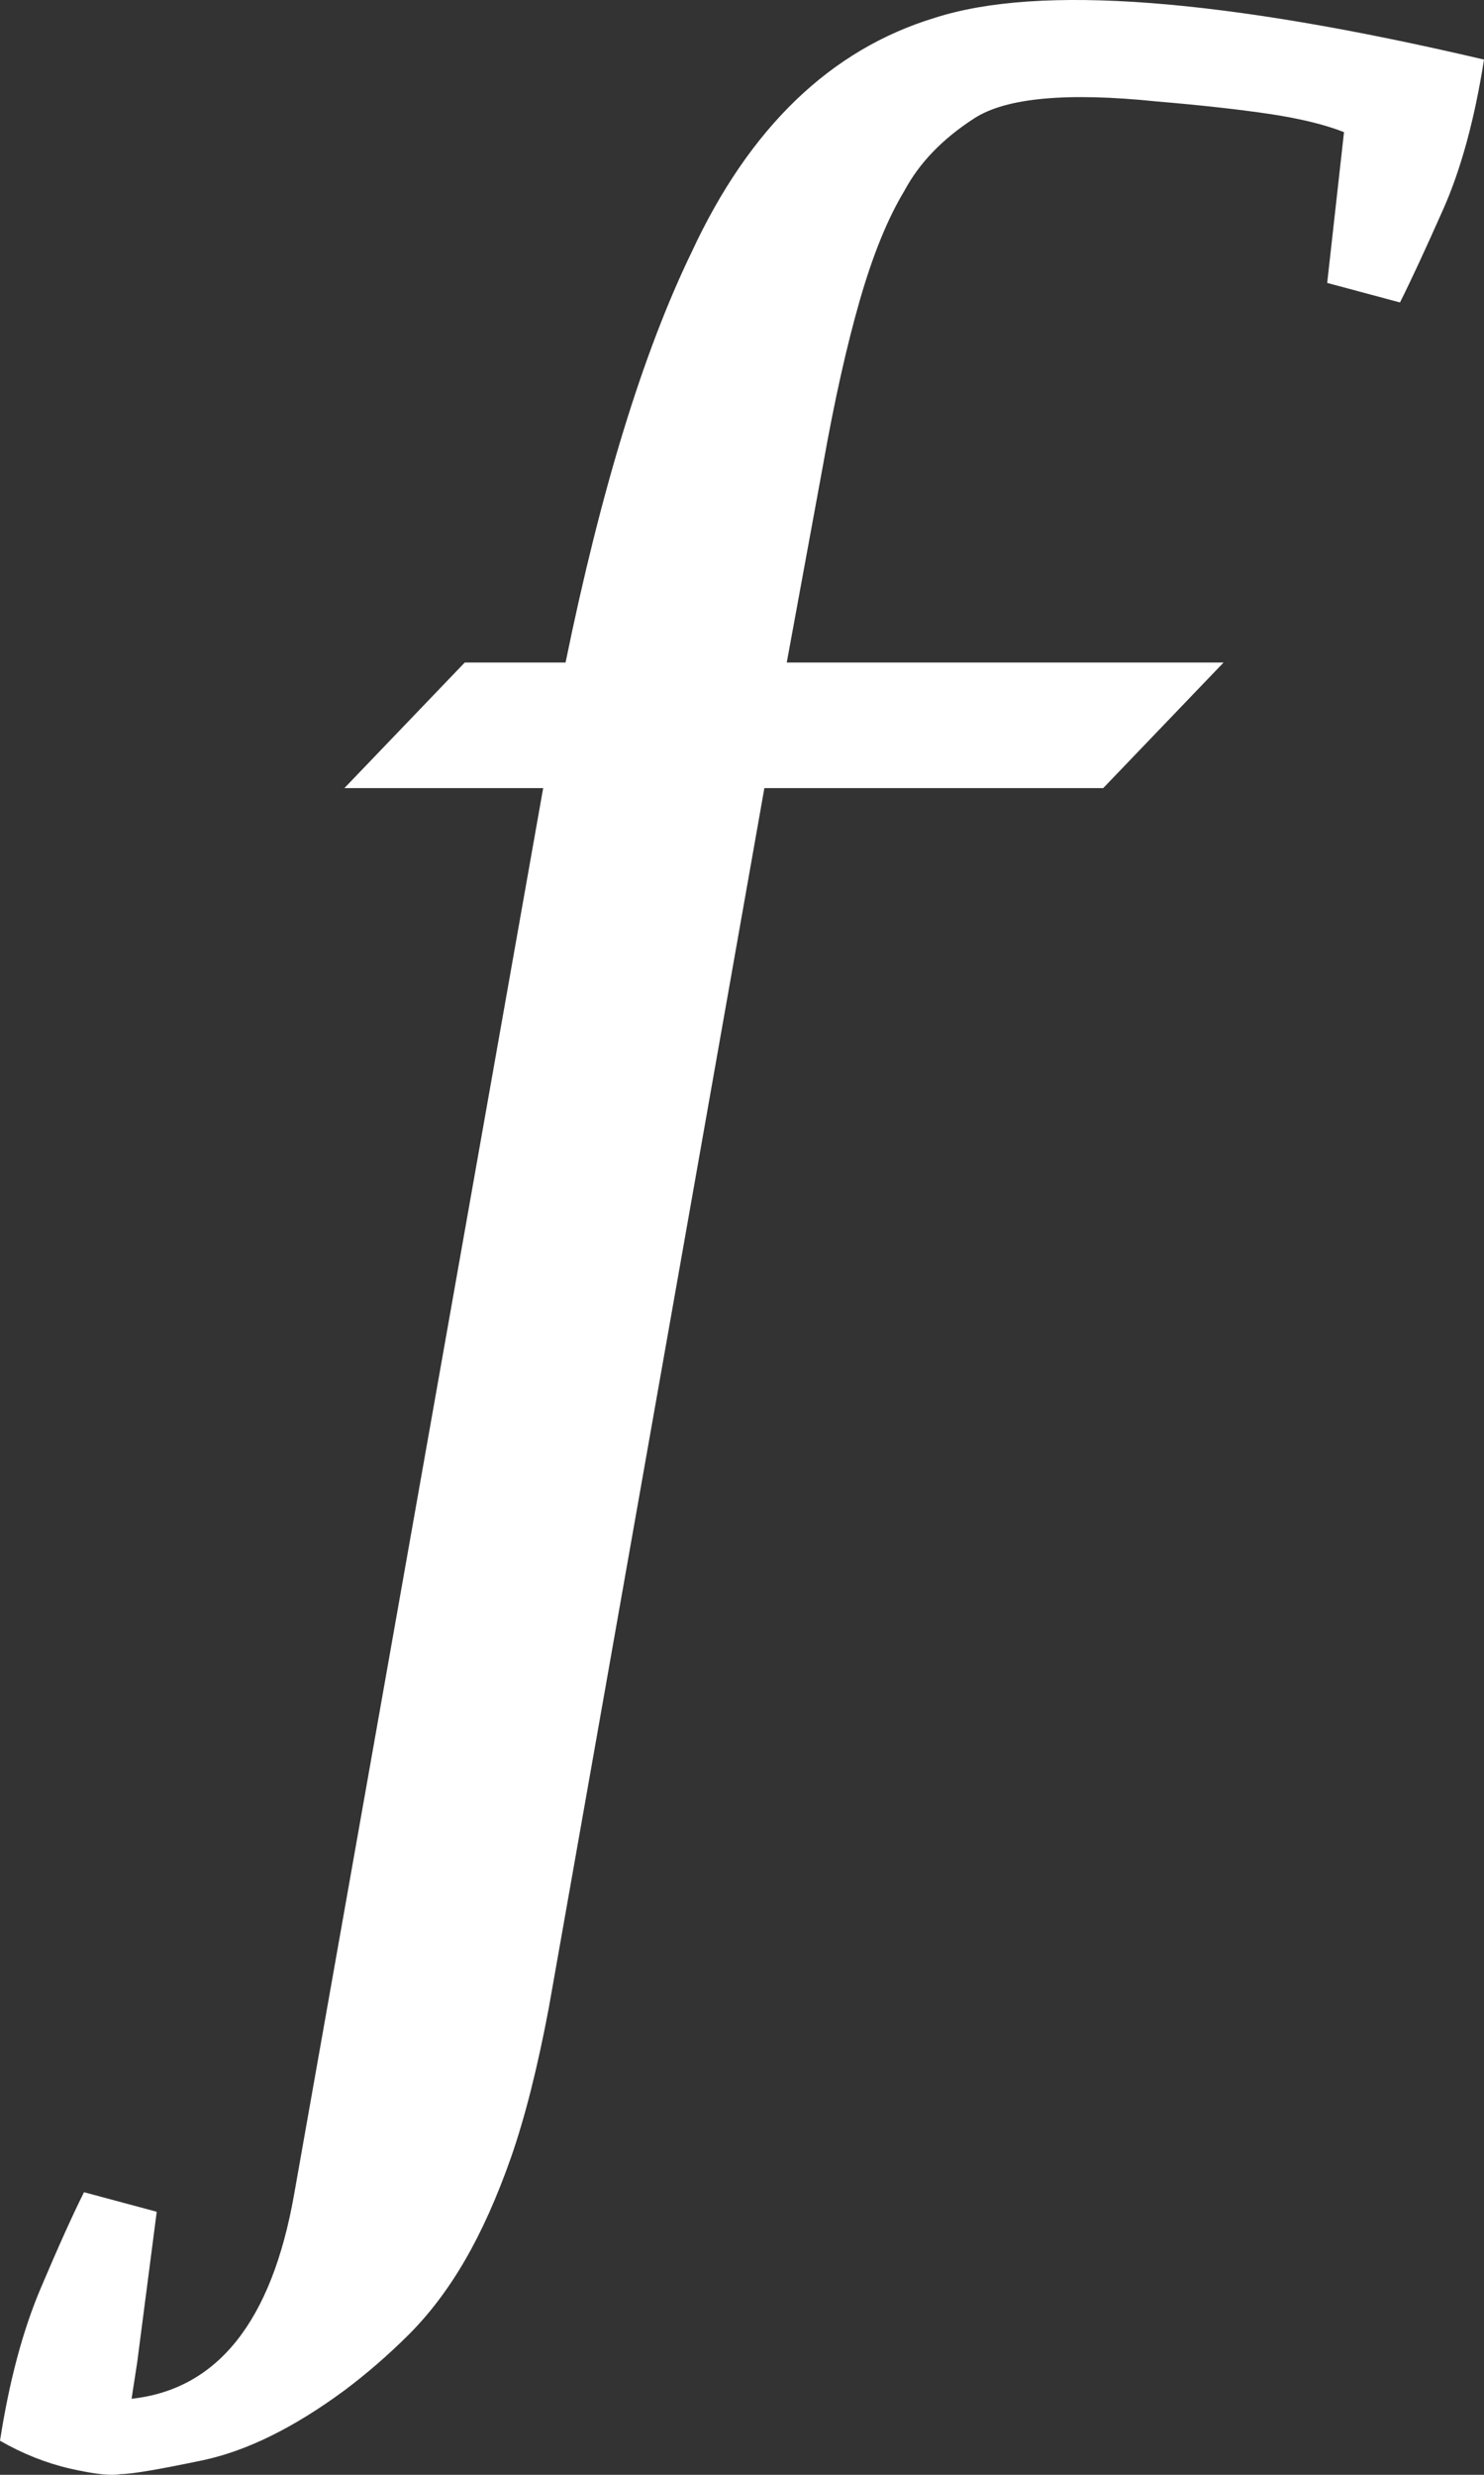 <?xml version="1.0" encoding="UTF-8"?>
<svg width="39px" height="65px" viewBox="0 0 39 65" version="1.1" xmlns="http://www.w3.org/2000/svg" xmlns:xlink="http://www.w3.org/1999/xlink">
    <rect x="0" y="0" width="39" height="65" fill="#333333" stroke="none"/>
    <!-- Generator: Sketch 47 (45396) - http://www.bohemiancoding.com/sketch -->
    <title>Fill 1</title>
    <desc>Created with Sketch.</desc>
    <defs></defs>
    <g id="Page-1" stroke="none" stroke-width="1" fill="none" fill-rule="evenodd">
        <g id="Artboard" transform="translate(-54, -59)" fill="#FFFFFF">
            <path d="M90.792,66.944 C91.087,66.357 91.465,65.539 91.933,64.486 C92.397,63.438 92.754,62.13 93,60.565 C86.131,58.953 81.323,58.586 78.577,59.465 C75.829,60.297 73.695,62.35 72.175,65.625 C70.898,68.262 69.795,71.855 68.863,76.401 L66.214,76.401 L63.051,79.699 L68.275,79.699 L61.727,116.649 C61.138,119.975 59.713,121.758 57.458,122.003 L57.605,121.051 L58.119,117.091 L56.208,116.578 C55.913,117.165 55.533,118.008 55.067,119.107 C54.599,120.209 54.244,121.538 54,123.105 C54.589,123.444 55.202,123.689 55.839,123.837 C56.476,123.982 56.918,124.03 57.164,123.982 C57.458,123.982 58.18,123.859 59.334,123.617 C60.487,123.372 61.727,122.76 63.051,121.784 C63.639,121.344 64.202,120.855 64.743,120.317 C65.282,119.777 65.774,119.133 66.214,118.375 C66.655,117.617 67.062,116.712 67.43,115.663 C67.797,114.611 68.127,113.303 68.422,111.74 L74.088,79.699 L82.993,79.699 L86.156,76.401 L74.676,76.401 L75.633,71.195 C75.927,69.534 76.247,68.105 76.59,66.907 C76.933,65.711 77.325,64.743 77.768,64.011 C78.16,63.278 78.772,62.644 79.607,62.106 C80.441,61.568 82.036,61.421 84.391,61.664 C85.568,61.763 86.56,61.874 87.37,61.994 C88.18,62.116 88.83,62.277 89.321,62.471 L88.879,66.431 L90.792,66.944 Z" id="Fill-1"></path>
        </g>
    </g>
</svg>
